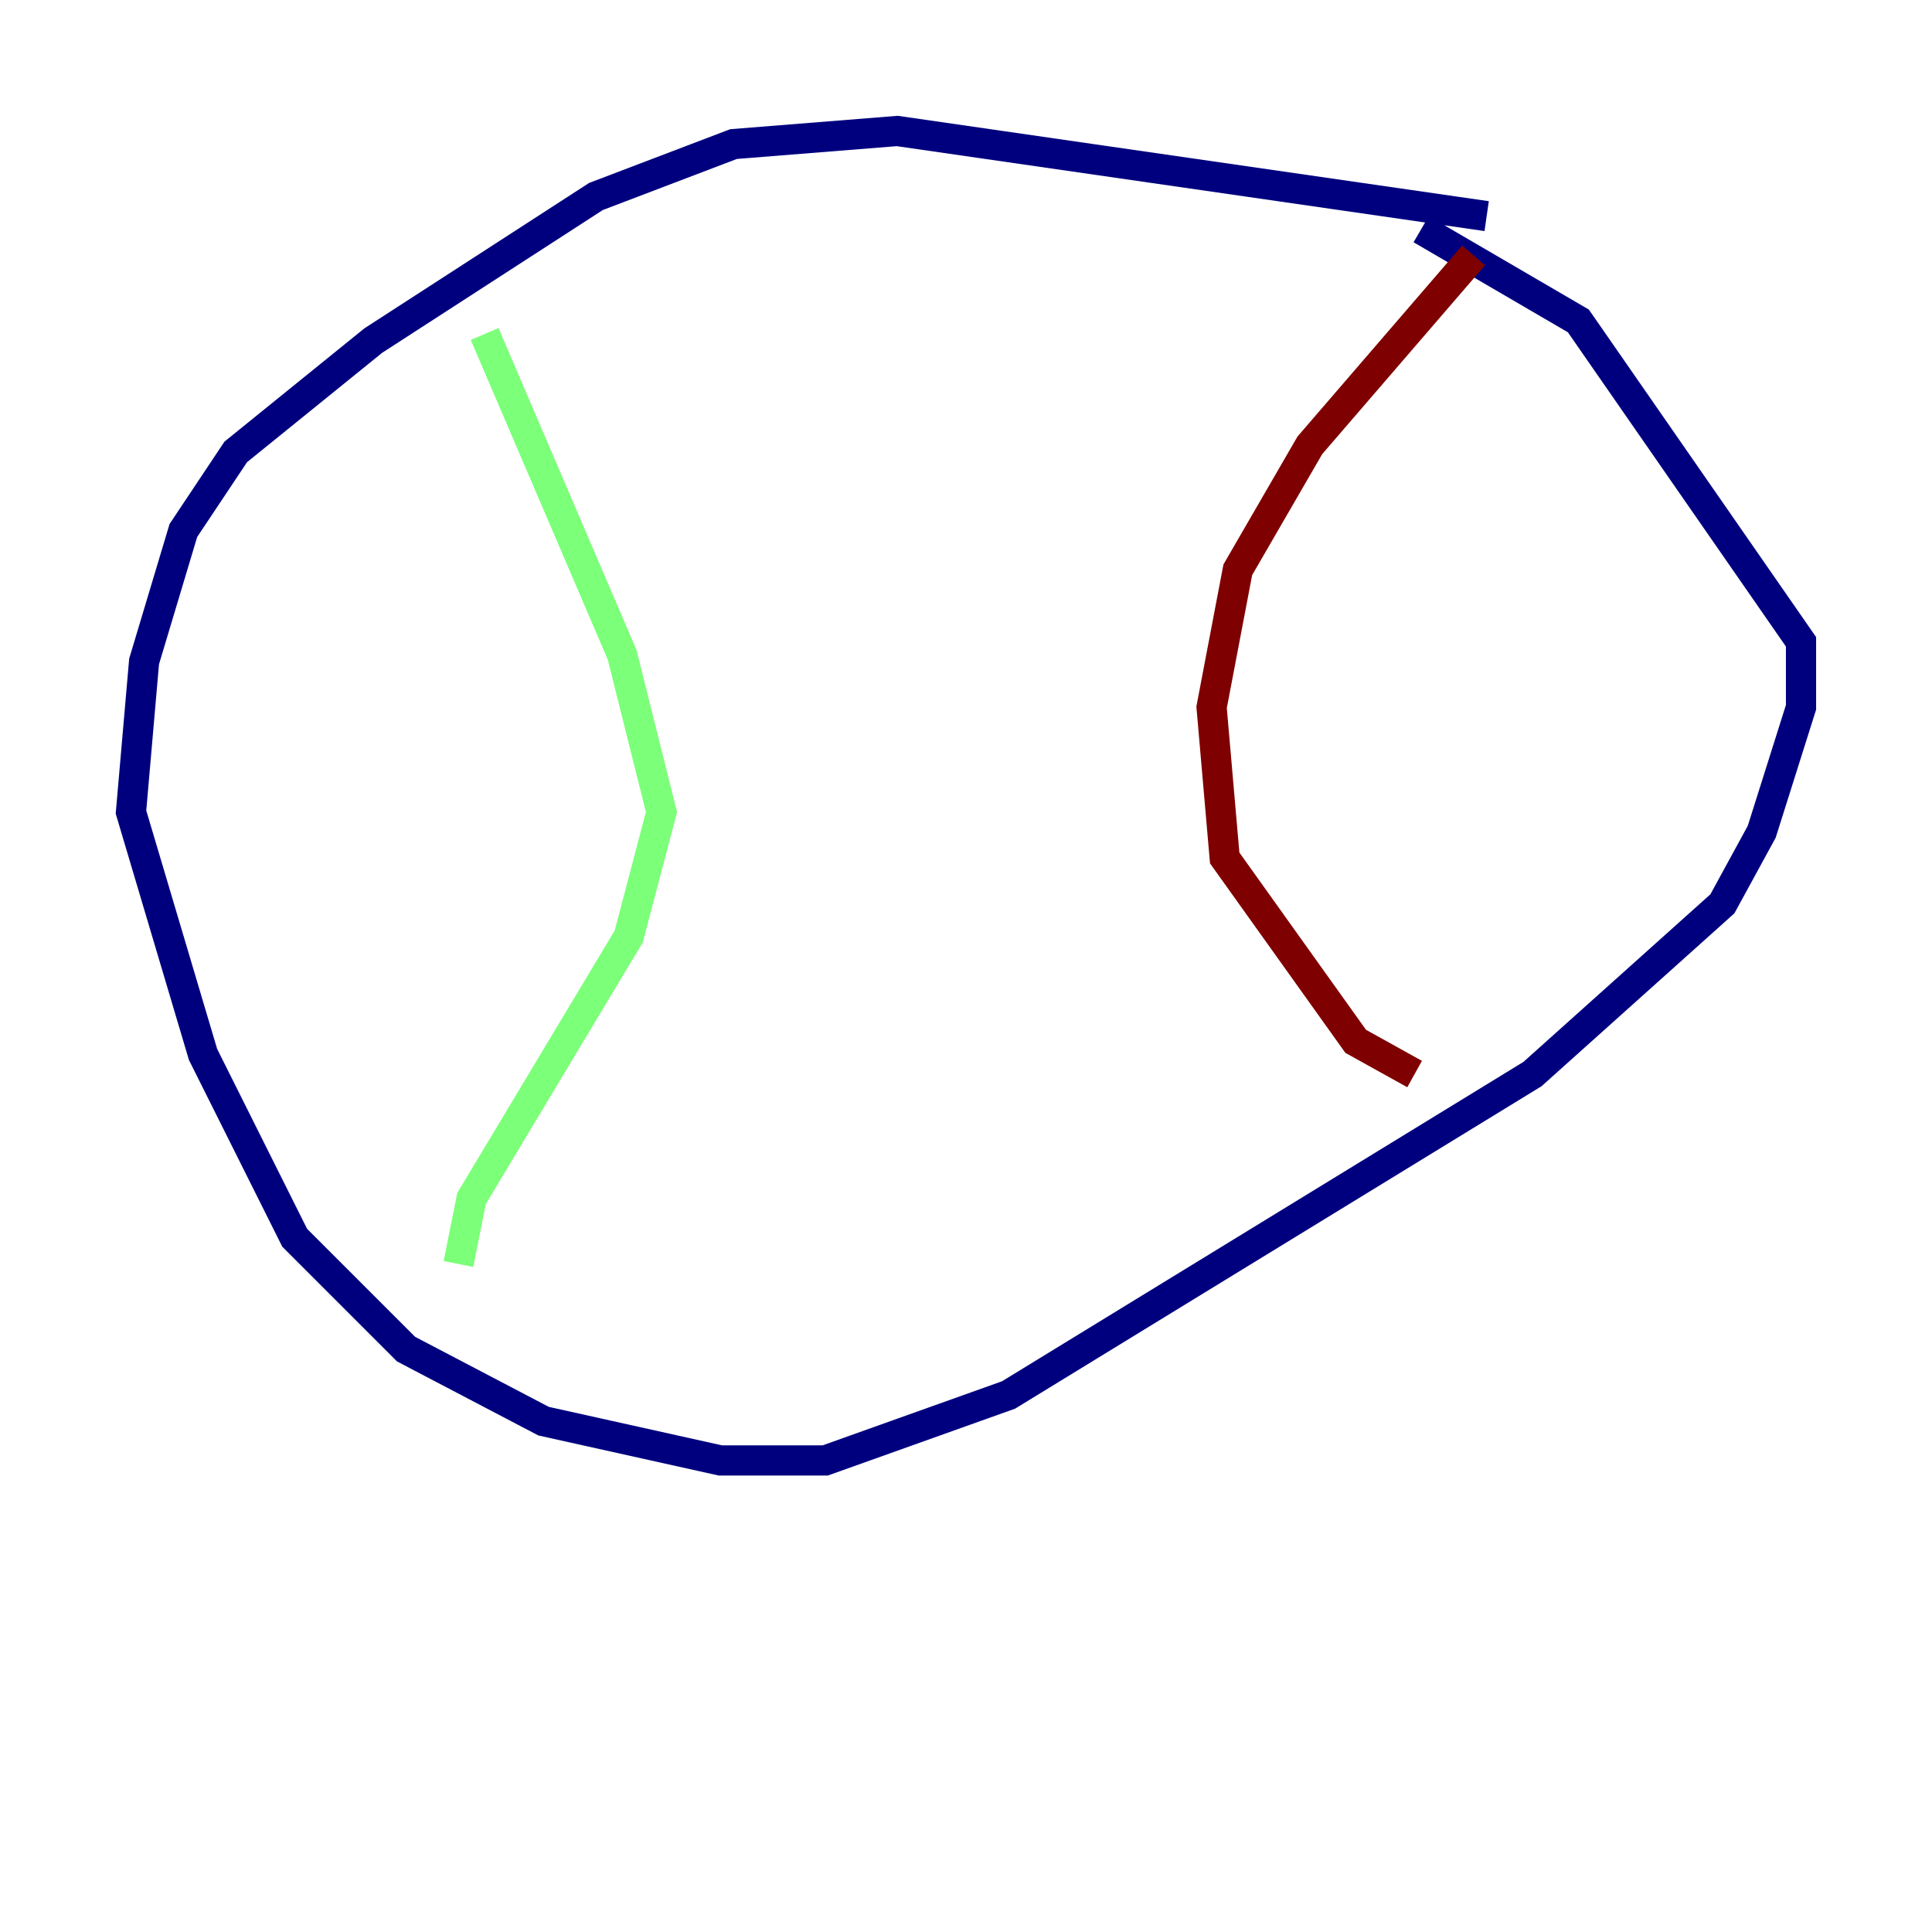 <?xml version="1.0" encoding="utf-8" ?>
<svg baseProfile="tiny" height="128" version="1.2" viewBox="0,0,128,128" width="128" xmlns="http://www.w3.org/2000/svg" xmlns:ev="http://www.w3.org/2001/xml-events" xmlns:xlink="http://www.w3.org/1999/xlink"><defs /><polyline fill="none" points="98.495,14.319 59.444,8.678 48.597,9.546 39.485,13.017 24.732,22.563 15.62,29.939 12.149,35.146 9.546,43.824 8.678,53.803 13.451,69.858 19.525,82.007 26.902,89.383 36.014,94.156 47.729,96.759 54.671,96.759 66.82,92.42 101.532,71.159 114.115,59.878 116.719,55.105 119.322,46.861 119.322,42.522 104.57,21.261 94.156,15.186" stroke="#00007f" stroke-width="2" /><polyline fill="none" points="32.108,22.129 41.22,43.39 43.824,53.803 41.654,62.047 31.241,79.403 30.373,83.742" stroke="#7cff79" stroke-width="2" /><polyline fill="none" points="97.627,16.922 86.78,29.505 82.007,37.749 80.271,46.861 81.139,56.841 89.817,68.99 93.722,71.159" stroke="#7f0000" stroke-width="2" /></svg>